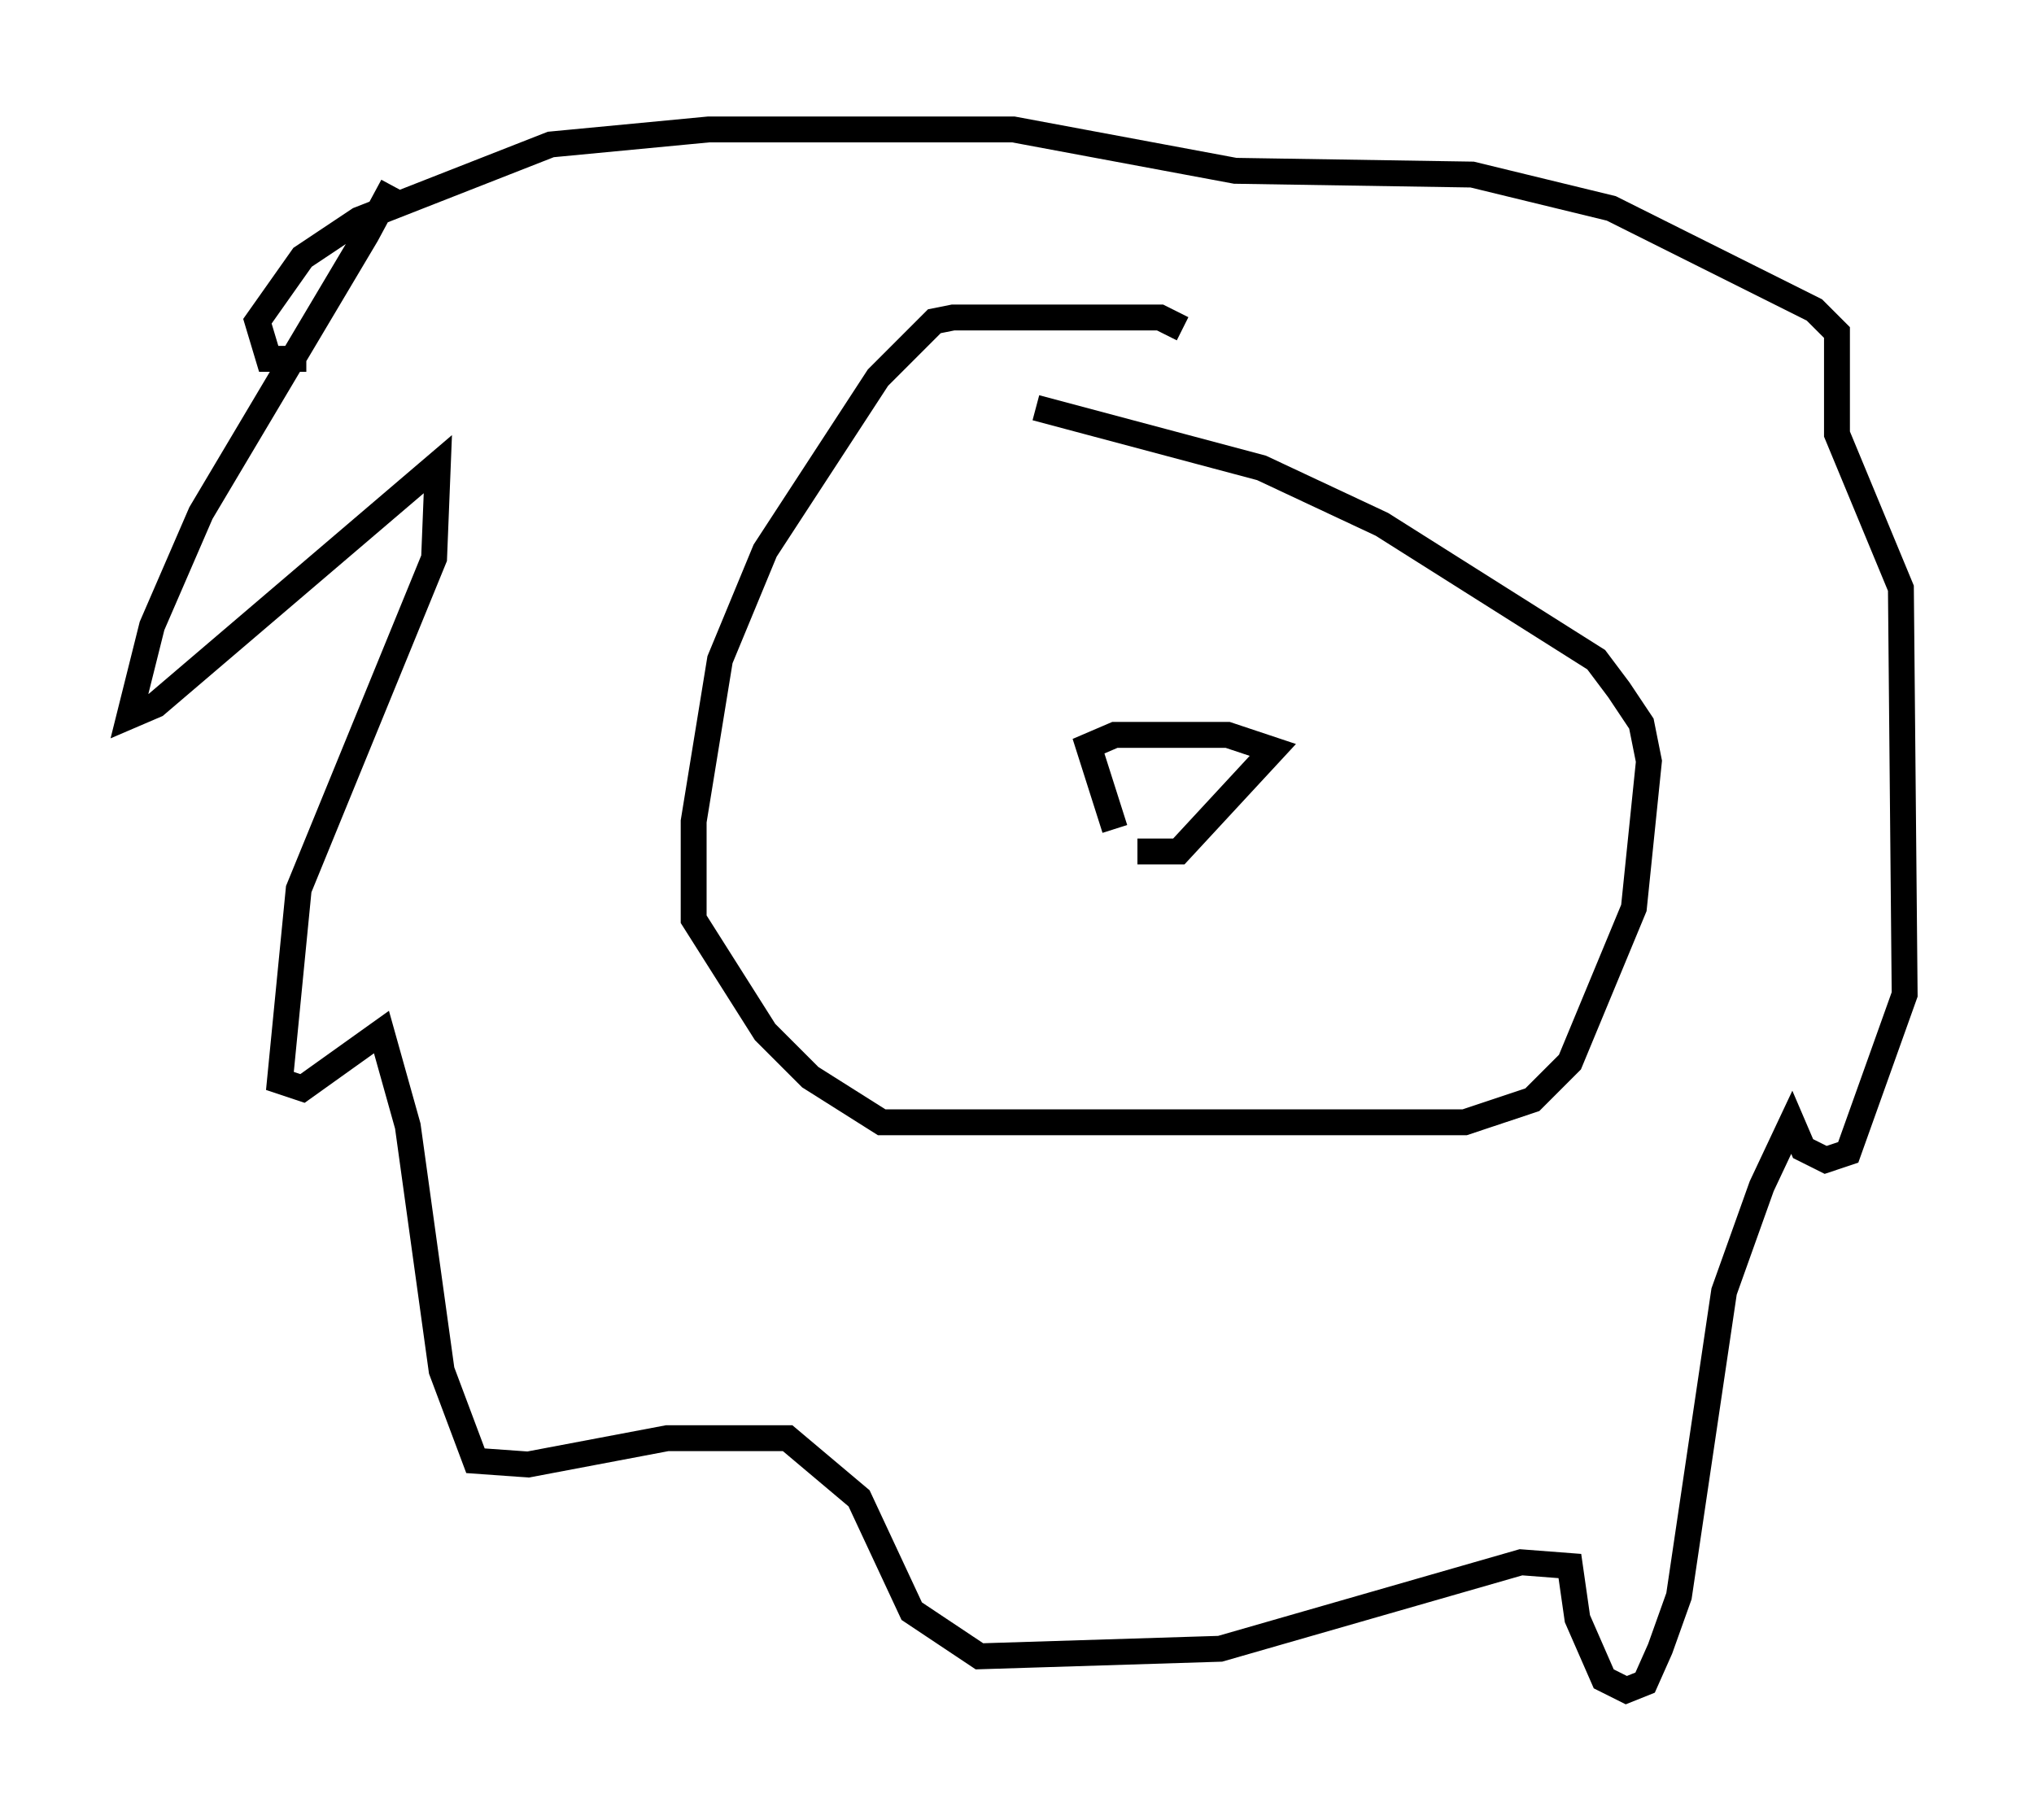 <?xml version="1.0" encoding="utf-8" ?>
<svg baseProfile="full" height="70.279" version="1.1" width="78.559" xmlns="http://www.w3.org/2000/svg" xmlns:ev="http://www.w3.org/2001/xml-events" xmlns:xlink="http://www.w3.org/1999/xlink"><defs /><rect fill="white" height="70.279" width="78.559" x="0" y="0" /><path d="M15.168, 6.307 m0.0, 0.872 l-1.017, 1.888 -6.391, 10.749 l-1.888, 4.358 -0.872, 3.486 l1.017, -0.436 10.894, -9.296 l-0.145, 3.631 -5.229, 12.782 l-0.726, 7.408 0.872, 0.291 l3.05, -2.179 1.017, 3.631 l1.307, 9.441 1.307, 3.486 l2.034, 0.145 5.374, -1.017 l4.648, 0.0 2.76, 2.324 l2.034, 4.358 2.615, 1.743 l9.296, -0.291 11.62, -3.341 l1.888, 0.145 0.291, 2.034 l1.017, 2.324 0.872, 0.436 l0.726, -0.291 0.581, -1.307 l0.726, -2.034 1.743, -11.765 l1.453, -4.067 1.162, -2.469 l0.436, 1.017 0.872, 0.436 l0.872, -0.291 2.179, -6.101 l-0.145, -15.687 -2.469, -5.955 l0.0, -3.922 -0.872, -0.872 l-7.844, -3.922 -5.374, -1.307 l-9.151, -0.145 -8.57, -1.598 l-11.765, 0.0 -6.101, 0.581 l-7.408, 2.905 -2.179, 1.453 l-1.743, 2.469 0.436, 1.453 l1.453, 0.0 m33.844, -1.162 l-0.872, -0.436 -7.989, 0.0 l-0.726, 0.145 -2.179, 2.179 l-4.358, 6.682 -1.743, 4.212 l-1.017, 6.246 0.0, 3.777 l2.76, 4.358 1.743, 1.743 l2.76, 1.743 22.514, 0.0 l2.615, -0.872 1.453, -1.453 l2.469, -5.955 0.581, -5.665 l-0.291, -1.453 -0.872, -1.307 l-0.872, -1.162 -8.279, -5.229 l-4.648, -2.179 -8.715, -2.324 m3.05, 16.268 l-1.017, -3.196 1.017, -0.436 l4.358, 0.0 1.743, 0.581 l-3.631, 3.922 -1.598, 0.0 " fill="none" stroke="black" stroke-width="1" /></svg>
